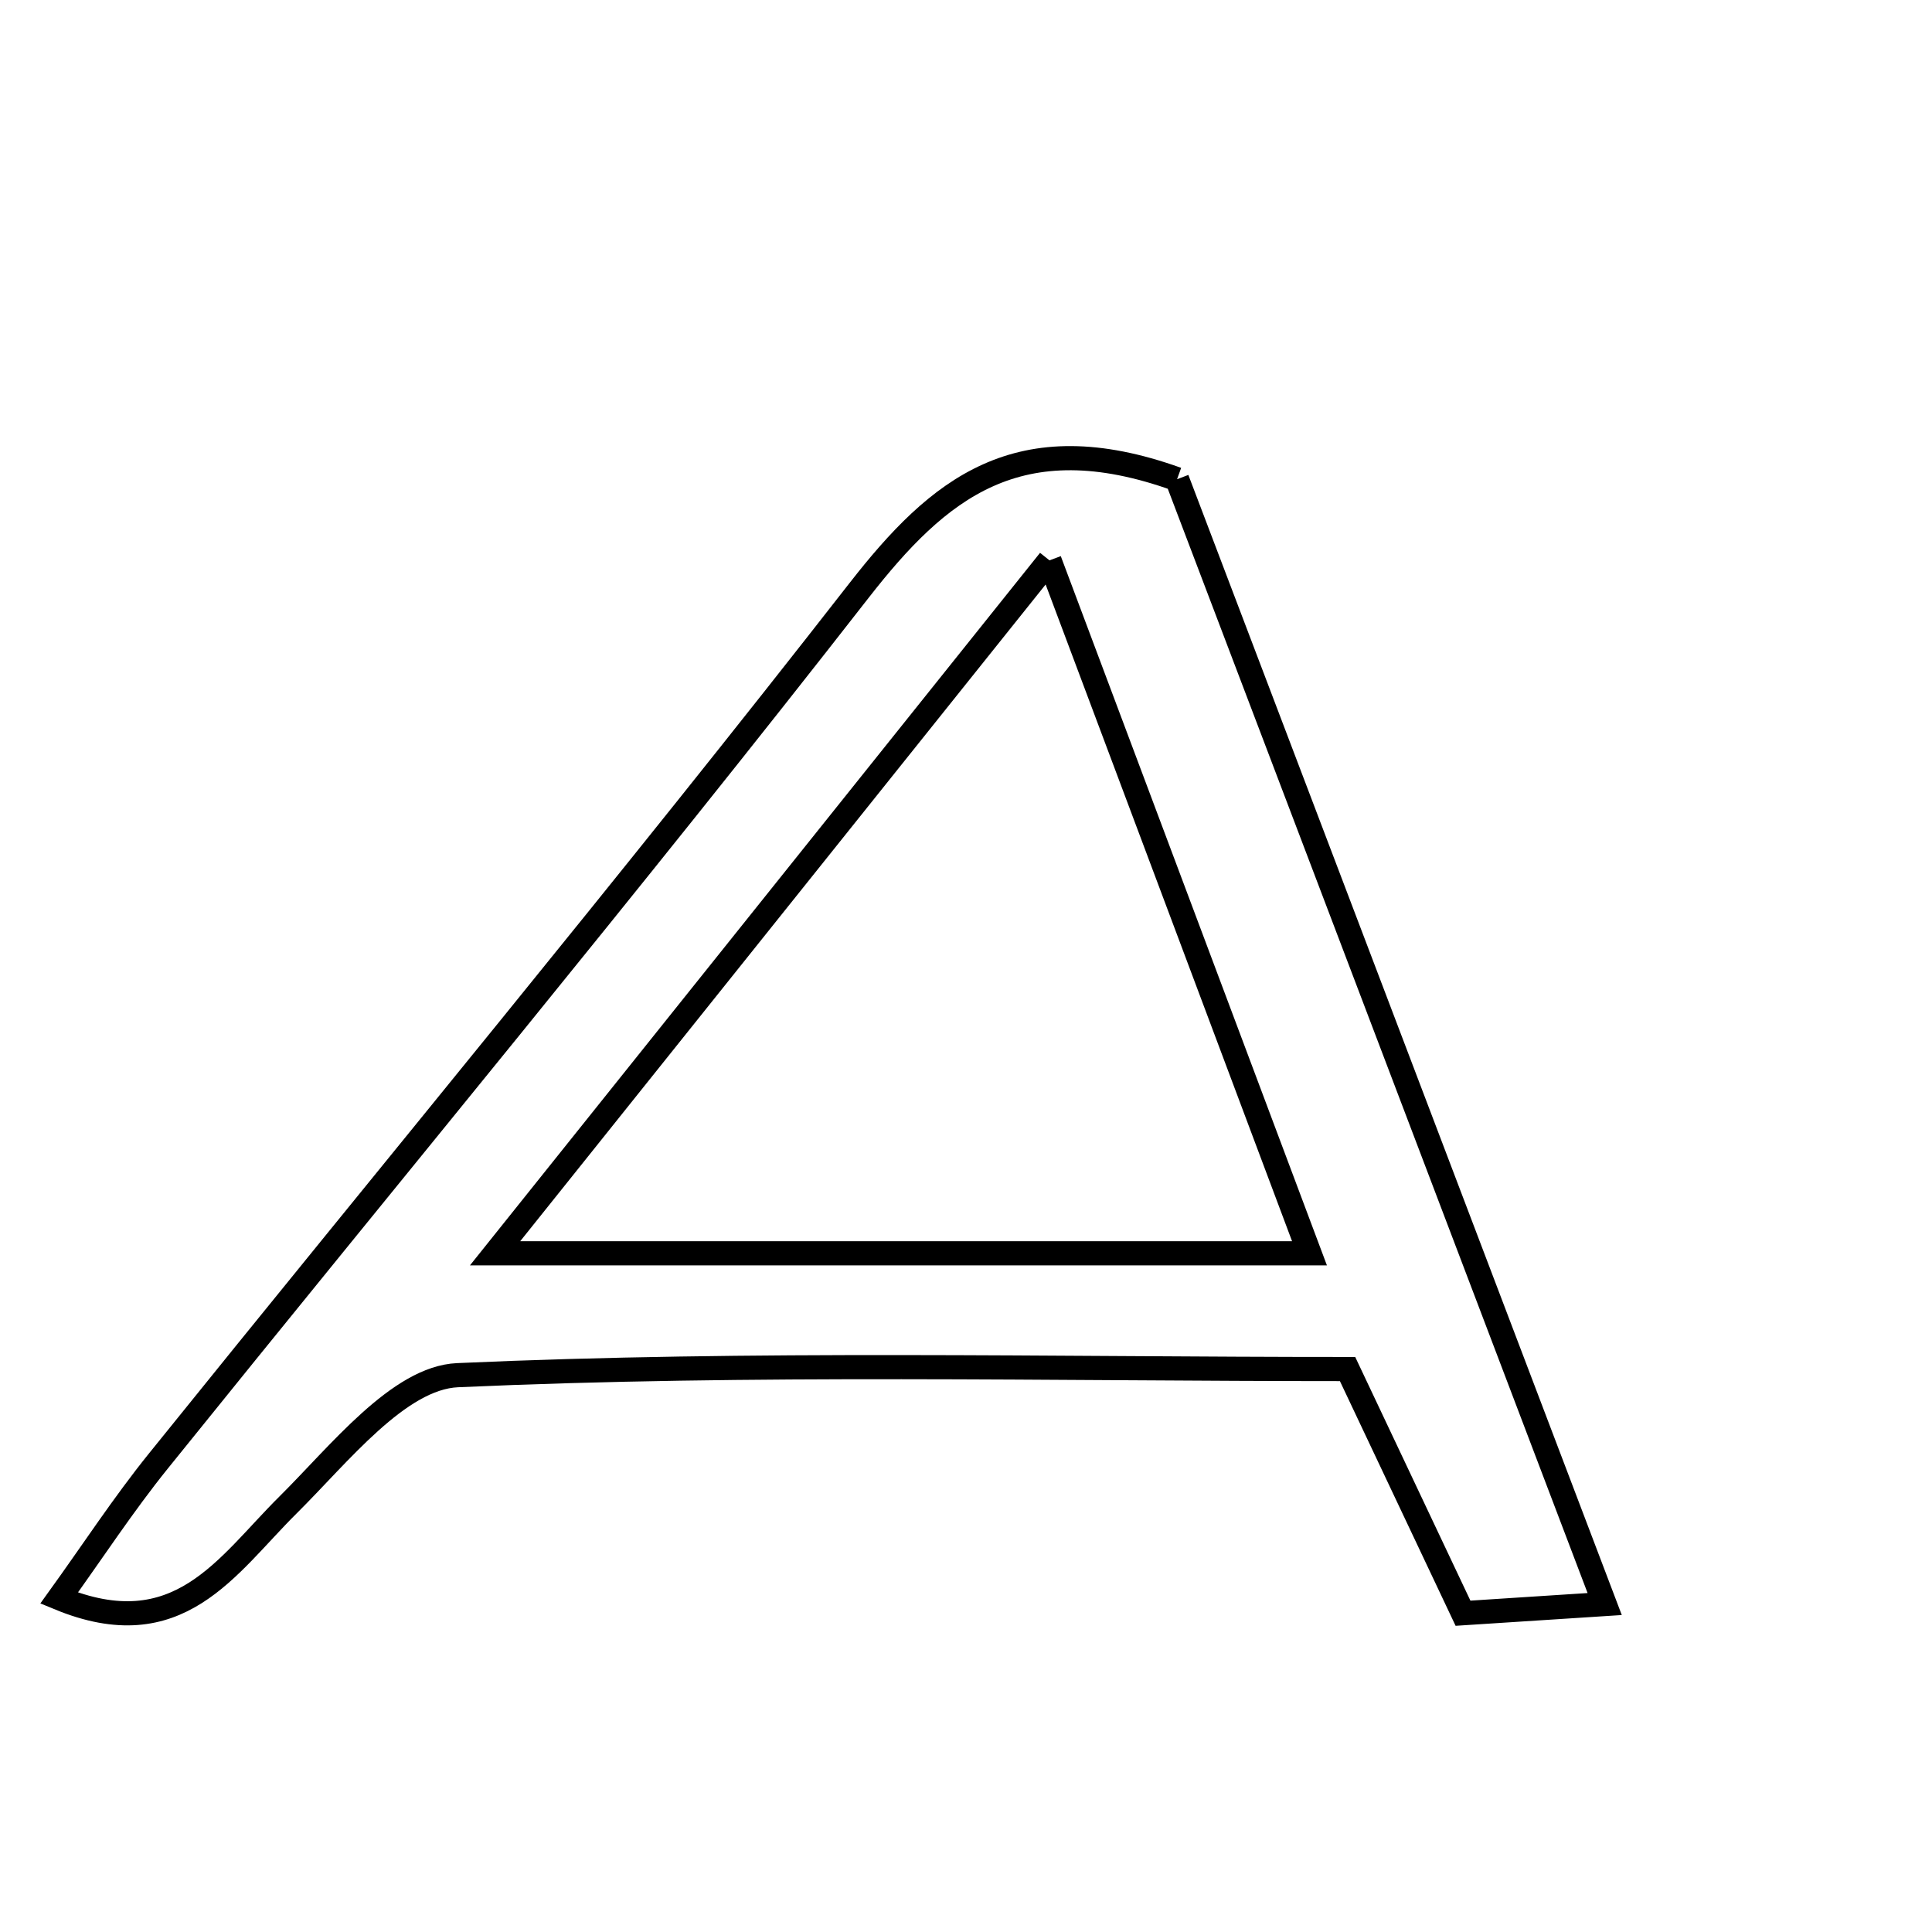 <svg xmlns="http://www.w3.org/2000/svg" viewBox="0.0 0.0 24.0 24.0" height="200px" width="200px"><path fill="none" stroke="black" stroke-width=".3" stroke-opacity="1.0"  filling="0" d="M14.622 5.953 C16.347 10.491 18.11 15.13 19.934 19.926 C19.238 19.971 18.754 20.002 18.174 20.04 C17.704 19.045 17.25 18.087 16.74 17.007 C13.04 17.007 9.356 16.918 5.684 17.083 C4.955 17.115 4.214 18.064 3.58 18.693 C2.813 19.453 2.22 20.466 0.734 19.852 C1.154 19.269 1.533 18.688 1.966 18.151 C4.87 14.546 7.828 10.983 10.673 7.333 C11.656 6.073 12.646 5.242 14.622 5.953"></path>
<path fill="none" stroke="black" stroke-width=".3" stroke-opacity="1.0"  filling="0" d="M13.037 6.961 C14.171 9.981 15.188 12.694 16.267 15.569 C12.884 15.569 9.738 15.569 6.15 15.569 C8.56 12.557 10.675 9.913 13.037 6.961"></path></svg>